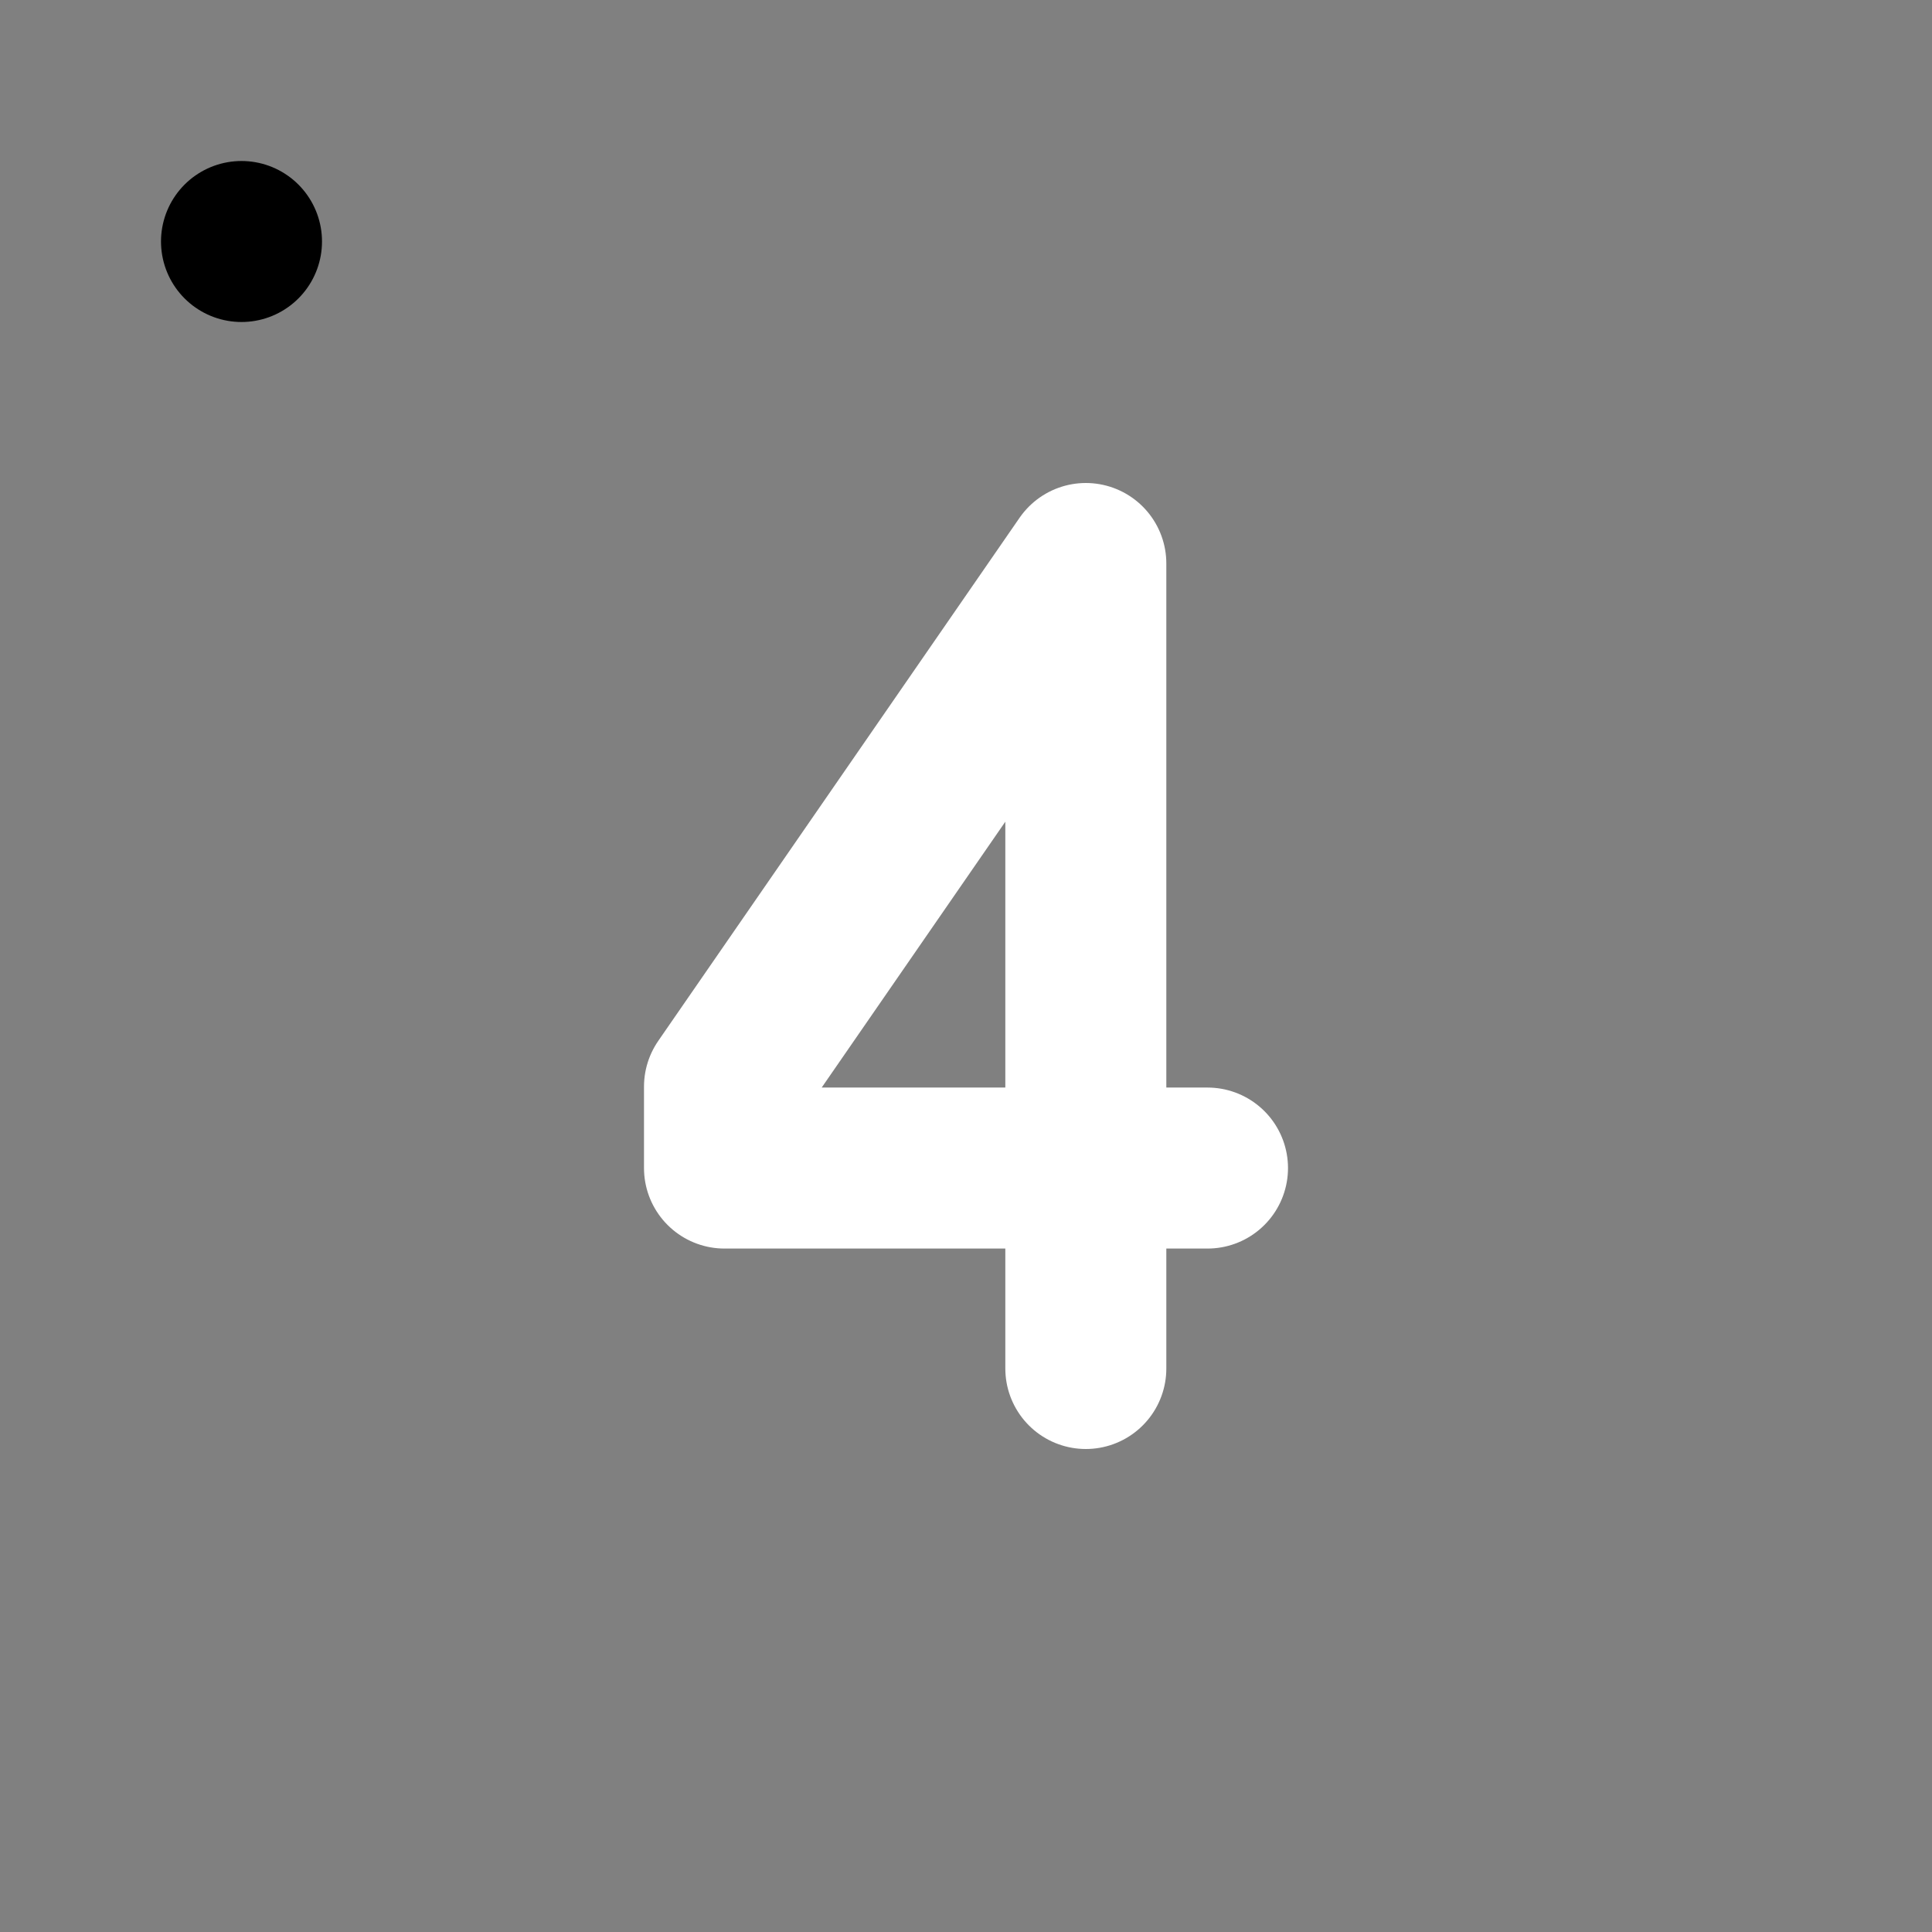 <svg viewBox="0 0 48 48" fill="none" xmlns="http://www.w3.org/2000/svg"><rect x="0" y="0" width="48" height="48" fill="#808080" stroke="none"/><rect x="6" y="6" rx="3" fill="currentColor" stroke="currentColor" stroke-width="4" stroke-linecap="round" stroke-linejoin="round"/><path d="M26.977 34V14L18 26.997V29.02H30" stroke="white" stroke-width="4" stroke-linecap="round" stroke-linejoin="round"/></svg>